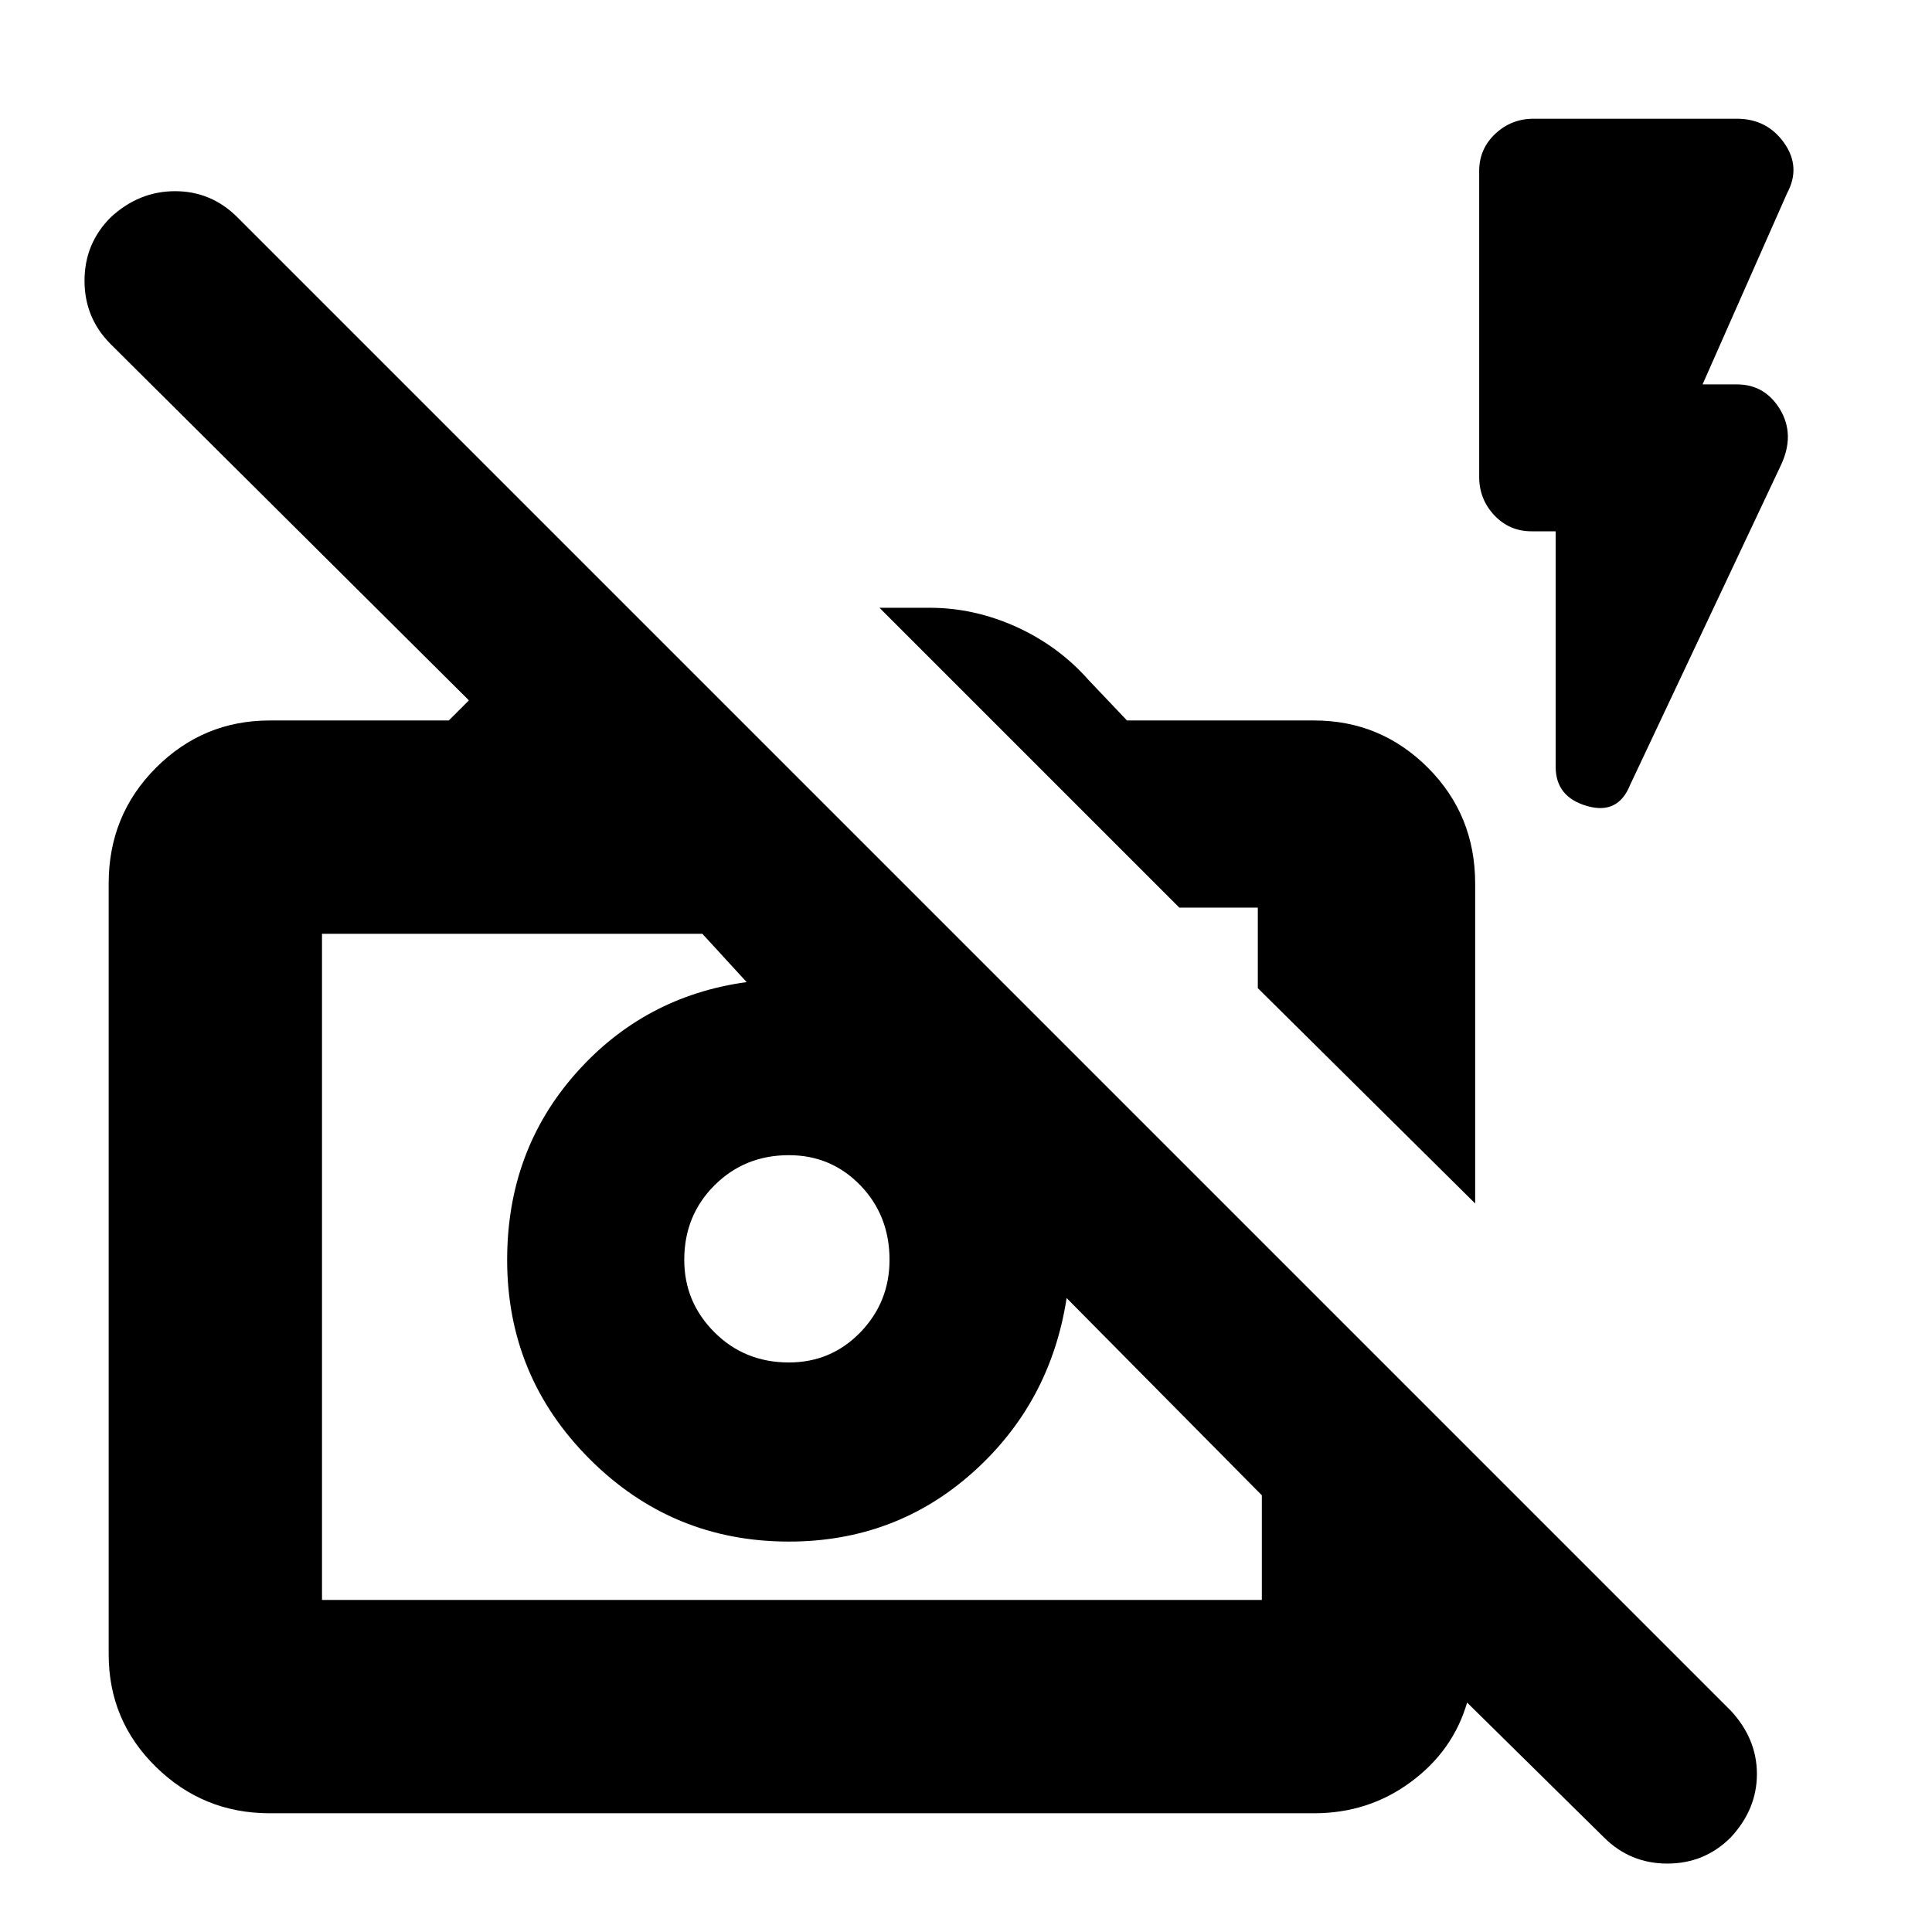 <svg xmlns="http://www.w3.org/2000/svg" height="24" width="24"><path d="m19.925 22.825-1.7-1.675q-.175.6-.7.987-.525.388-1.2.388H3.35q-.825 0-1.412-.575-.588-.575-.588-1.4v-9.575q0-.85.588-1.438.587-.587 1.412-.587h2.225l.25-.25-4.45-4.425q-.325-.325-.325-.788 0-.462.325-.787.35-.325.8-.325.45 0 .775.325L21.5 21.25q.325.35.325.788 0 .437-.325.787-.325.325-.788.325-.462 0-.787-.325ZM4 19.875h11.675v-1.3l-2.425-2.45q-.2 1.3-1.162 2.163-.963.862-2.288.862-1.45 0-2.475-1.025Q6.3 17.1 6.3 15.65q0-1.35.85-2.313.85-.962 2.125-1.137l-.55-.6H4v8.275Zm14.325-4.925-2.7-2.675v-1h-.975L10.925 7.55h.625q.55 0 1.075.237.525.238.9.663l.475.5h2.325q.825 0 1.413.587.587.588.587 1.438Zm-2.7-2.675Zm-3.425 2.8Zm-2.4 1.85q.525 0 .888-.375.362-.375.362-.9 0-.55-.362-.925-.363-.375-.888-.375-.55 0-.925.375t-.375.925q0 .525.375.9t.925.375ZM19.325 6.6h-.3q-.275 0-.463-.2-.187-.2-.187-.475v-3.8q0-.275.2-.463.2-.187.475-.187h2.525q.375 0 .588.3.212.3.037.625l-1.05 2.375h.425q.35 0 .538.312.187.313.012.688L20.25 9.75q-.15.375-.537.262-.388-.112-.388-.487Z"/></svg>